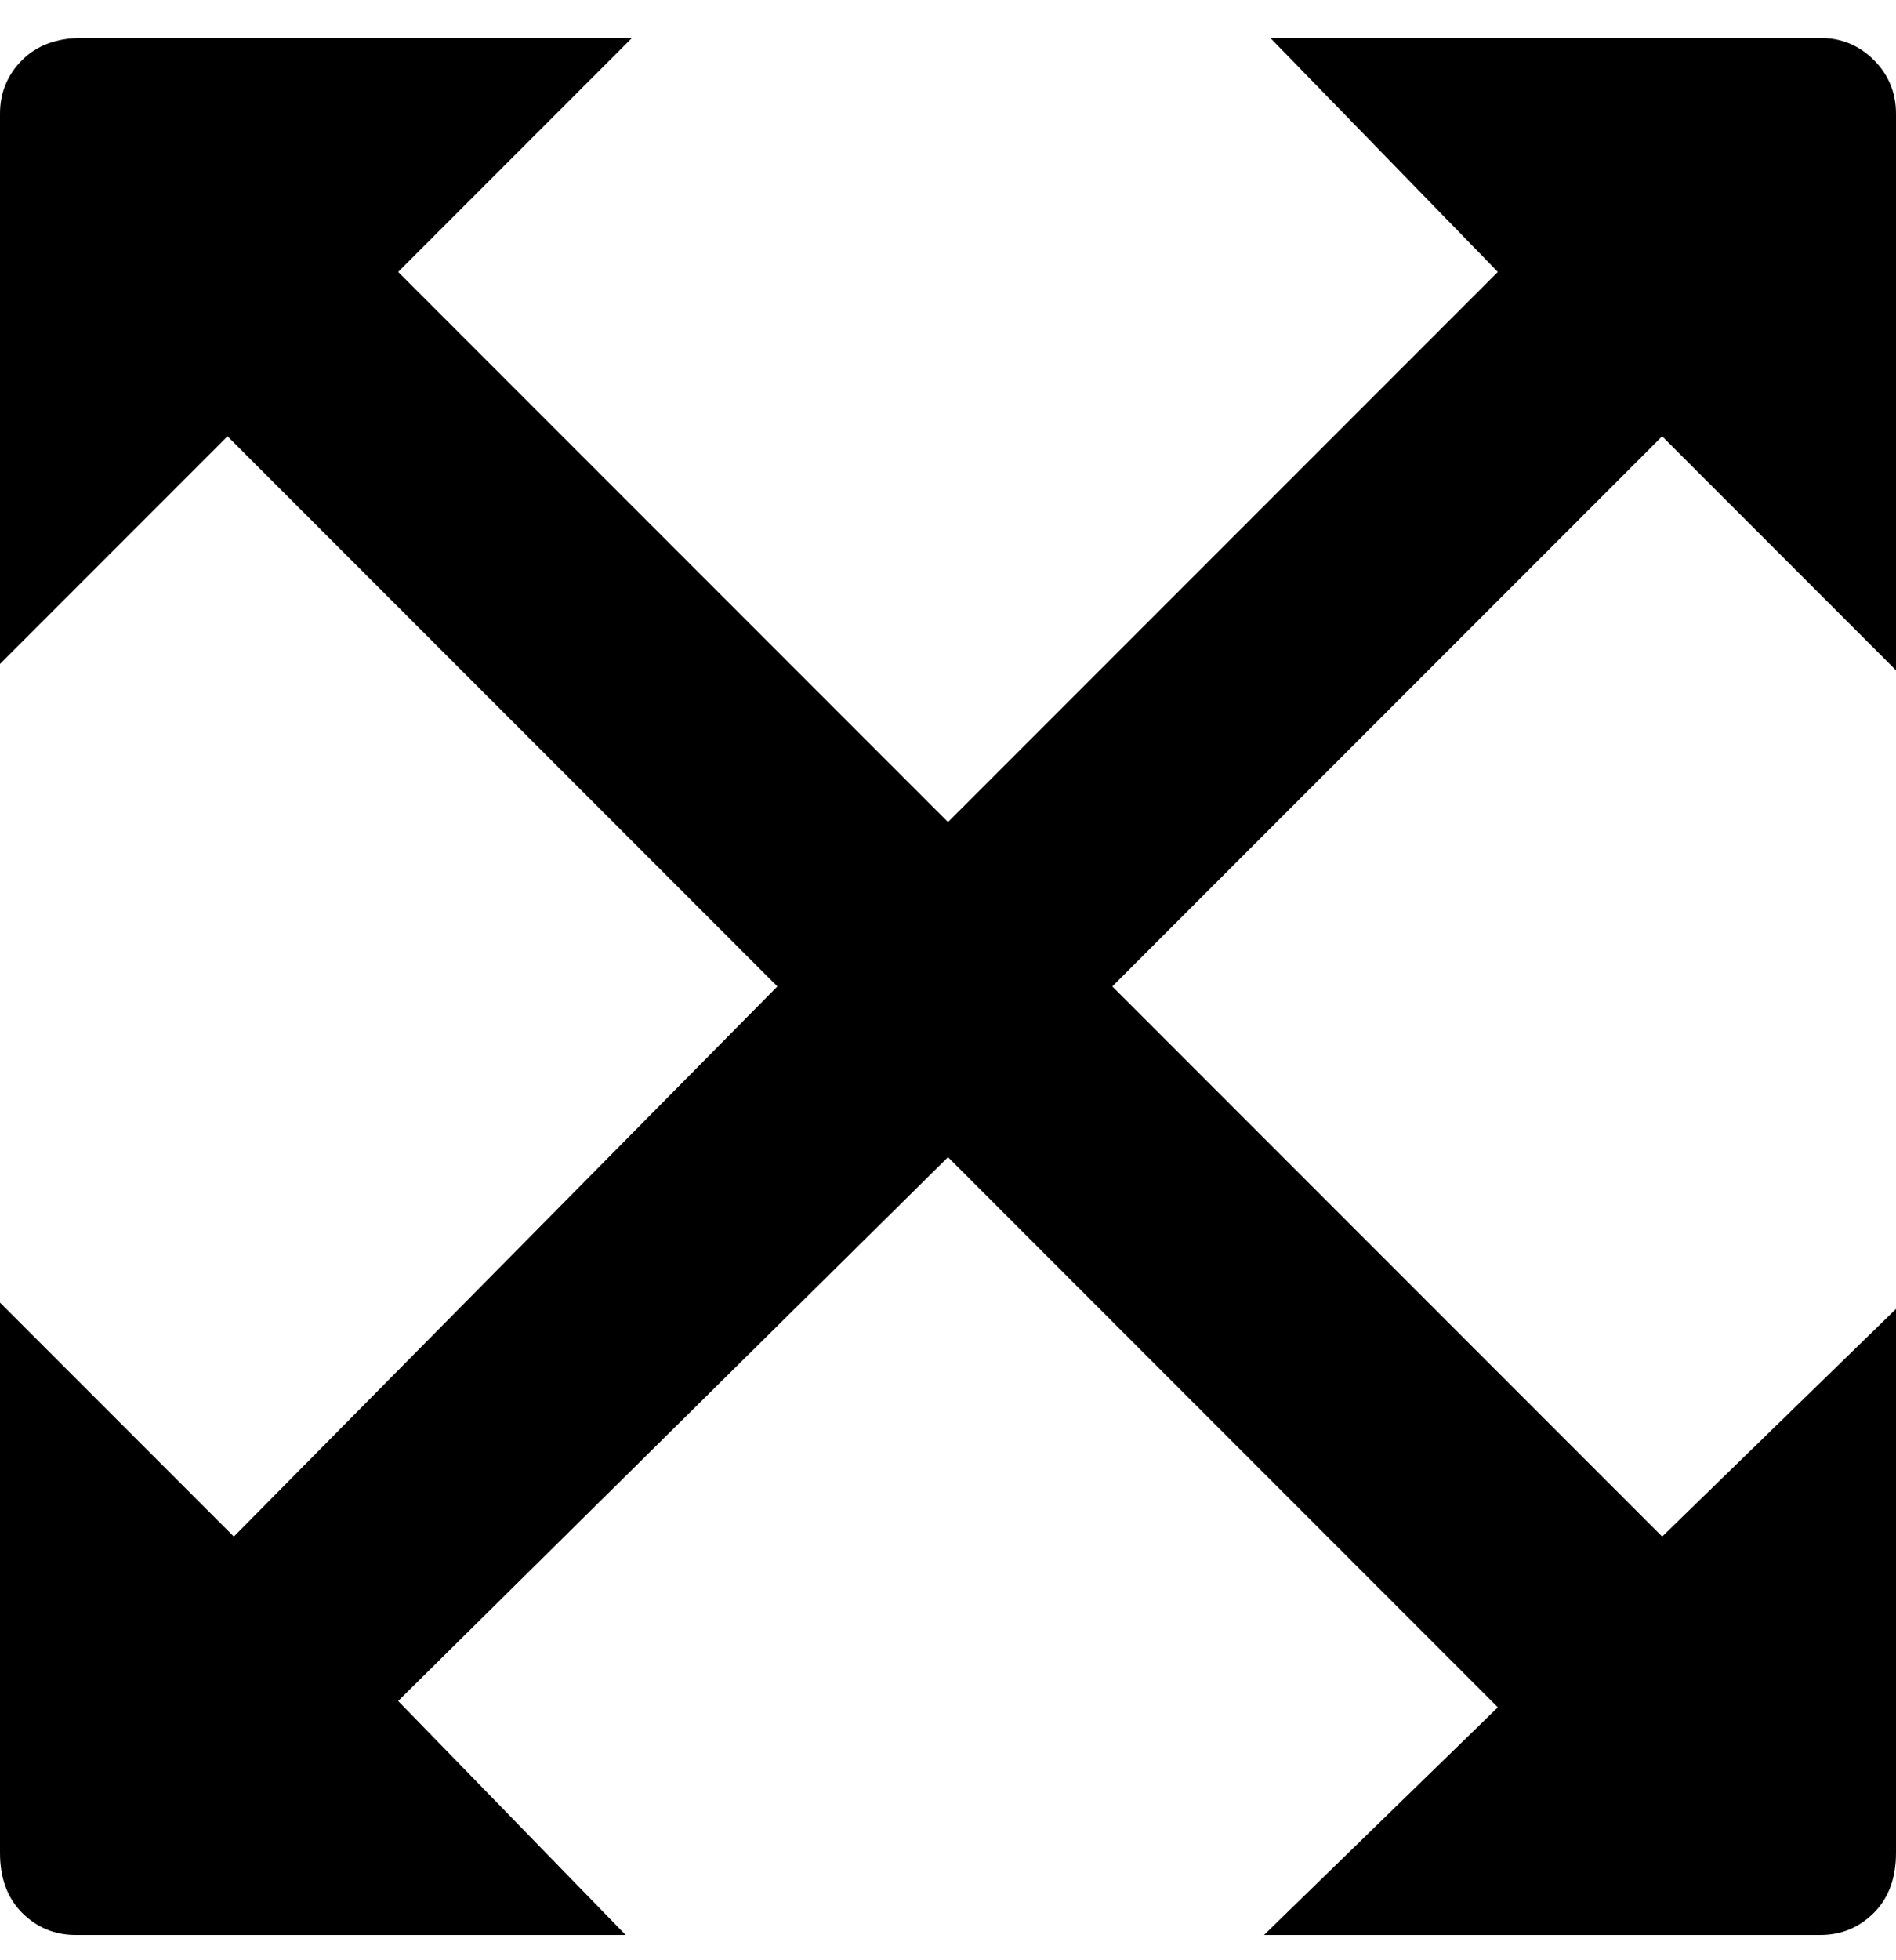 <svg viewBox="0 0 300 310" xmlns="http://www.w3.org/2000/svg"><path d="M263 69l37 37V18q0-5-3.5-8.5T288 6h-87l36 37-87 87-87-87 37-37H13Q7 6 3.5 9.5T0 18v87l36-36 87 87-86 87-37-37v87q0 6 3.5 9.5T12 306h87l-36-37 87-86 87 87-37 36h88q5 0 8.5-3.5t3.5-9.5v-86l-37 36-87-87 87-87z"/></svg>